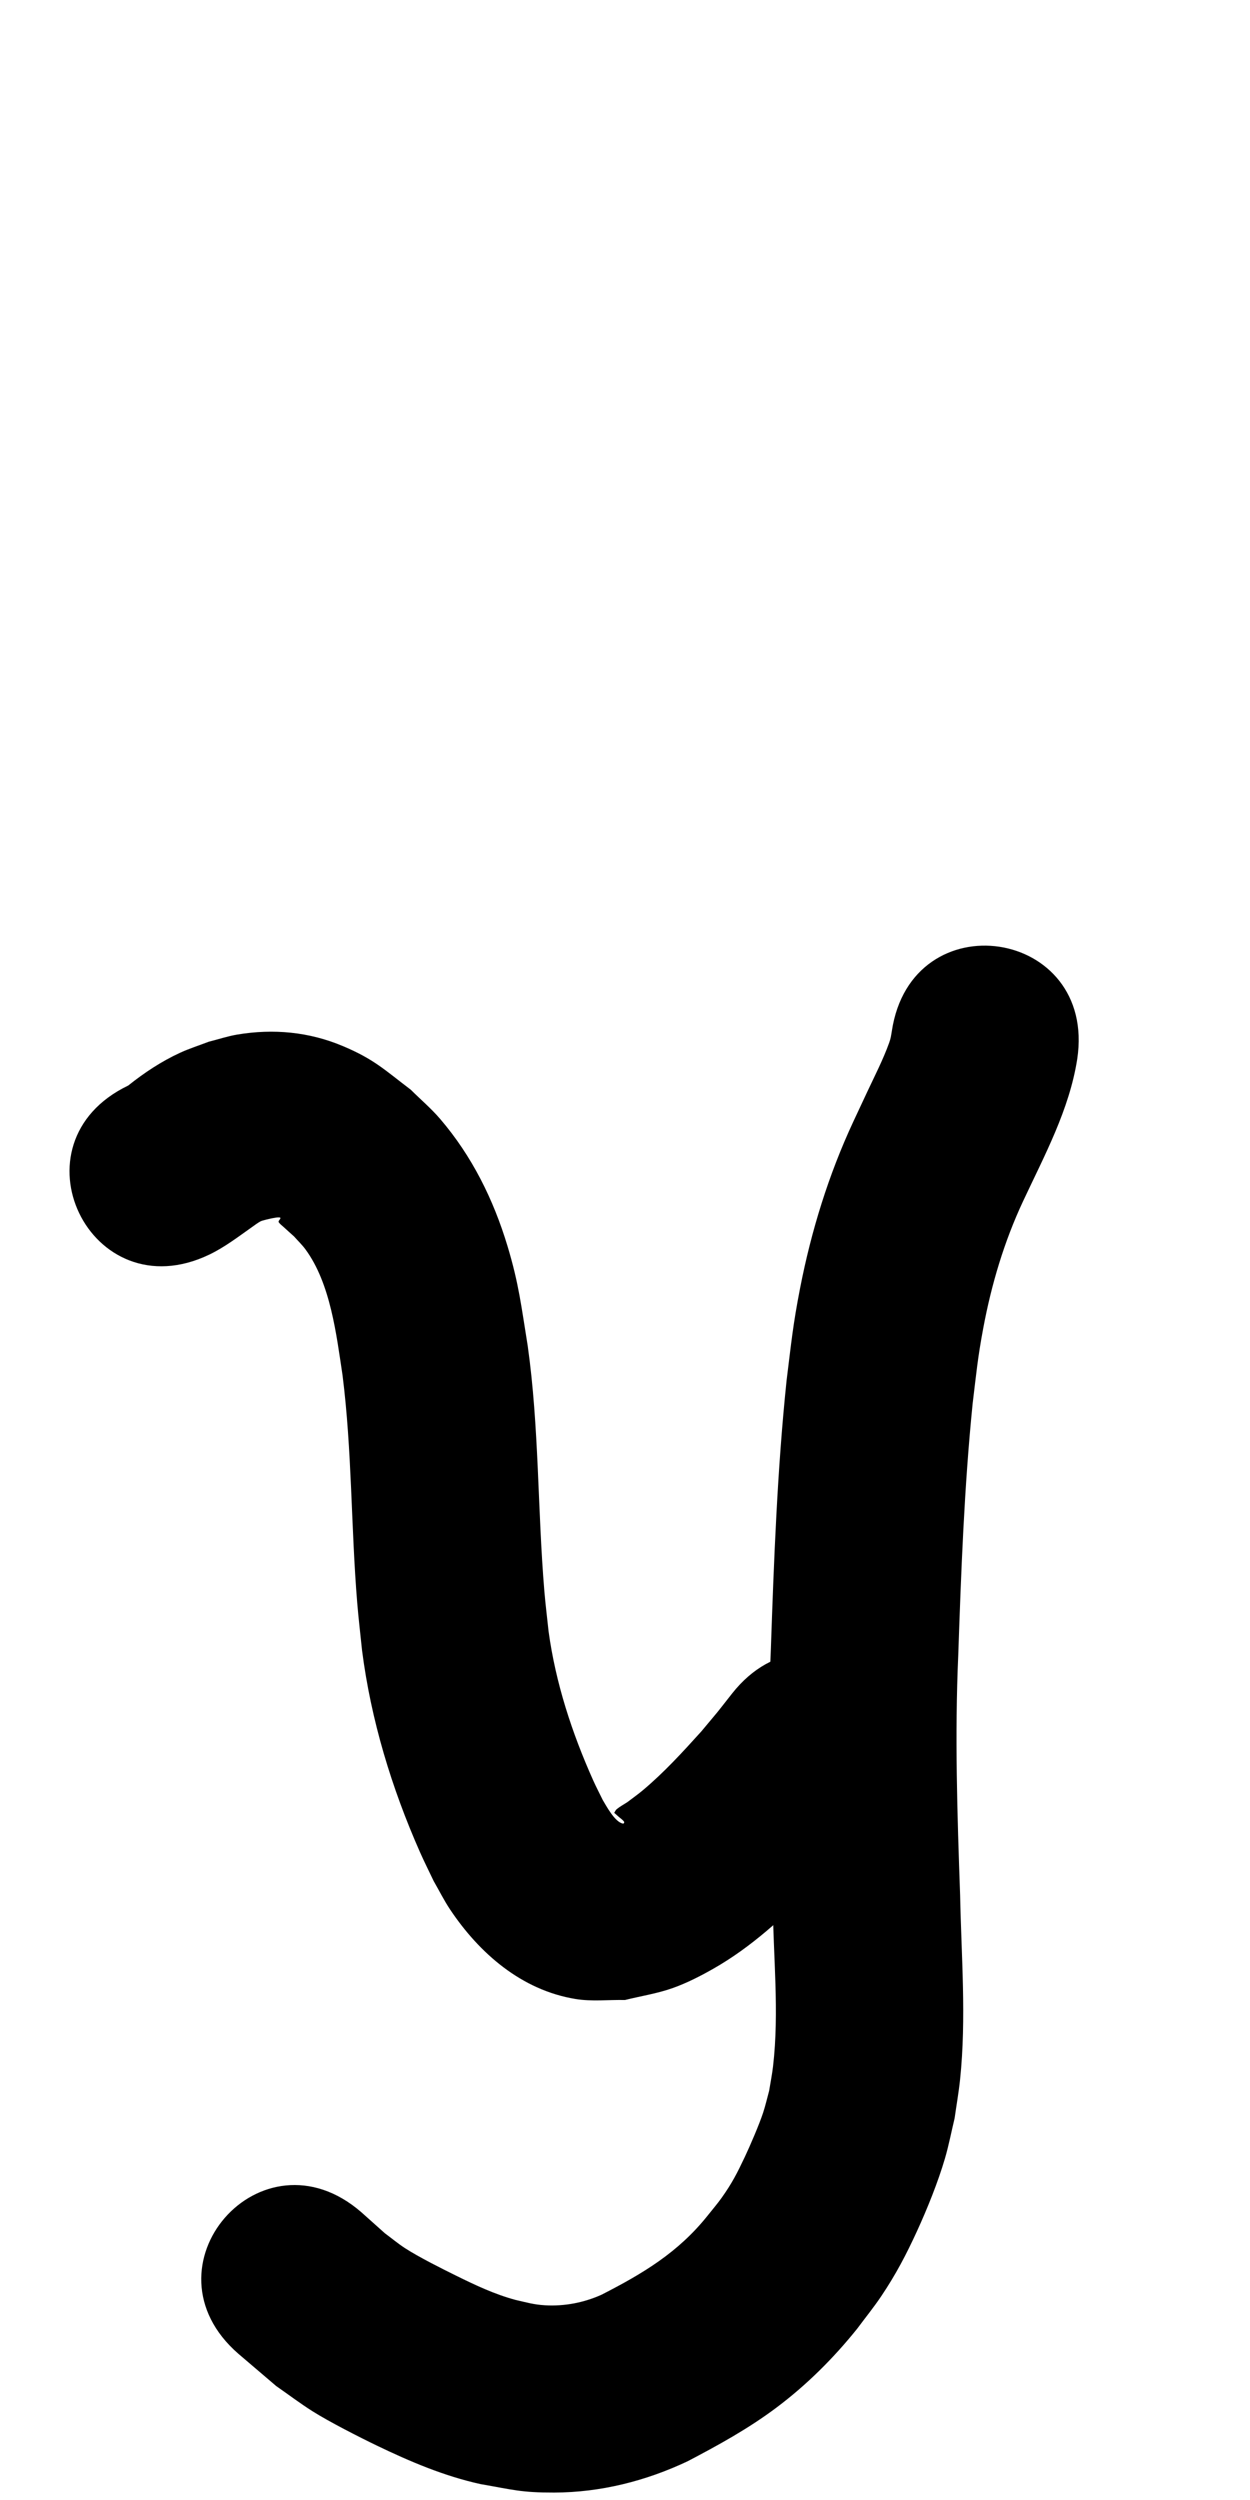 <?xml version="1.0" ?>
<svg xmlns="http://www.w3.org/2000/svg" viewBox="0 0 500 1000">
<path d="m 83.758,501.826 c 6.105,-2.939 11.463,-7.064 16.967,-10.944 1.131,-0.797 2.232,-1.651 3.444,-2.318 0.767,-0.422 3.954,-1.097 4.517,-1.229 0.957,-0.126 1.907,-0.413 2.872,-0.378 1.637,0.059 -0.521,1.282 -0.059,1.955 0.502,0.733 1.258,1.256 1.91,1.86 1.394,1.291 2.818,2.549 4.227,3.823 1.517,1.719 3.193,3.309 4.551,5.156 10.055,13.683 12.372,34.137 14.827,50.328 3.817,30.218 3.377,60.746 5.876,91.066 0.525,6.363 1.291,12.705 1.937,19.057 3.575,27.866 11.81,54.96 23.15,80.625 1.728,3.911 3.66,7.728 5.49,11.592 2.185,3.785 4.129,7.719 6.554,11.354 11.74,17.593 28.638,32.289 50.194,35.827 6.51,1.068 13.191,0.268 19.786,0.401 6.32,-1.577 12.818,-2.561 18.96,-4.731 5.656,-1.999 11.042,-4.754 16.26,-7.714 15.236,-8.643 28.32,-20.701 40.424,-33.206 3.54,-3.658 6.878,-7.507 10.316,-11.26 11.164,-13.244 5.93,-6.822 15.754,-19.225 32.865,-41.622 -25.996,-88.1 -58.862,-46.479 v 0 c -7.778,9.887 -3.674,4.81 -12.344,15.205 -7.456,8.253 -14.896,16.409 -23.441,23.572 -1.958,1.641 -4.054,3.108 -6.082,4.662 -1.426,0.941 -2.95,1.746 -4.277,2.822 -0.466,0.378 -0.685,0.986 -1.027,1.478 0.543,0.483 1.091,0.96 1.629,1.449 0.783,0.711 1.742,1.272 2.335,2.147 0.154,0.227 -0.118,0.764 -0.389,0.725 -3.332,-0.482 -6.917,-7.428 -8.145,-9.417 -1.279,-2.628 -2.642,-5.216 -3.836,-7.883 -8.499,-18.993 -15.033,-38.981 -17.845,-59.64 -0.564,-5.377 -1.244,-10.743 -1.693,-16.13 -2.718,-32.634 -2.078,-65.523 -6.645,-98.011 -2.54,-15.589 -3.508,-24.761 -8.093,-39.945 -5.633,-18.658 -14.196,-35.963 -26.922,-50.828 -3.596,-4.201 -7.842,-7.799 -11.763,-11.699 -10.628,-8.068 -14.697,-12.197 -27.173,-17.46 -13.518,-5.702 -27.807,-7.018 -42.195,-4.612 -3.888,0.65 -7.647,1.92 -11.47,2.879 -3.802,1.464 -7.702,2.693 -11.405,4.392 -7.472,3.428 -14.384,8.018 -20.79,13.132 -47.803,22.965 -15.326,90.568 32.477,67.604 z"/>
<path d="m 356.734,412.452 c -0.35,1.997 -0.399,2.796 -1.08,4.689 -2.398,6.665 -5.701,13.08 -8.7,19.473 -1.895,4.04 -3.78,8.084 -5.671,12.126 -9.854,21.188 -16.767,43.56 -21.239,66.475 -2.915,14.94 -3.528,21.92 -5.414,36.996 -3.71,35.657 -5.055,71.508 -6.282,107.32 -1.478,33.699 -0.444,67.406 0.748,101.091 0.178,21.908 2.654,44.016 0.126,65.88 -0.38,3.29 -1.044,6.54 -1.566,9.81 -0.803,2.921 -1.463,5.885 -2.409,8.764 -1.557,4.74 -5.22,13.246 -7.288,17.623 -3.085,6.532 -5.154,10.594 -9.29,16.41 -1.74,2.447 -3.714,4.719 -5.57,7.078 -11.809,14.818 -25.979,23.256 -42.556,31.734 -7.058,3.159 -14.758,4.636 -22.499,4.194 -4.473,-0.255 -7.415,-1.147 -11.854,-2.158 -8.323,-2.229 -16.122,-5.932 -23.821,-9.724 -5.711,-2.813 -14.937,-7.45 -20.372,-10.975 -2.803,-1.818 -5.371,-3.974 -8.057,-5.961 -3.13,-2.798 -6.26,-5.596 -9.39,-8.394 -40.035,-34.781 -89.223,21.836 -49.188,56.617 v 0 c 5.047,4.306 10.095,8.612 15.142,12.918 4.826,3.349 9.514,6.907 14.478,10.048 6.589,4.17 18.683,10.343 25.728,13.736 13.328,6.418 26.973,12.218 41.483,15.416 13.067,2.267 16.262,3.418 29.467,3.389 18.551,-0.042 36.747,-4.632 53.453,-12.55 12.279,-6.445 24.203,-13 35.348,-21.345 12.178,-9.119 22.936,-19.84 32.45,-31.696 3.208,-4.335 6.622,-8.526 9.624,-13.006 5.832,-8.702 9.93,-16.515 14.266,-25.969 4.107,-8.954 8.4,-19.609 11.16,-29.012 1.559,-5.31 2.589,-10.761 3.884,-16.142 0.73,-5.178 1.649,-10.334 2.191,-15.535 2.555,-24.527 0.493,-49.236 0.012,-73.804 -1.131,-31.947 -2.165,-63.914 -0.745,-95.875 1.147,-33.599 2.389,-67.233 5.761,-100.695 1.481,-12.192 1.998,-18.135 4.235,-30.106 3.272,-17.511 8.356,-34.622 15.92,-50.78 8.581,-18.349 18.534,-36.656 21.679,-56.909 7.884,-52.444 -66.282,-63.594 -74.167,-11.15 z"/>
</svg>
